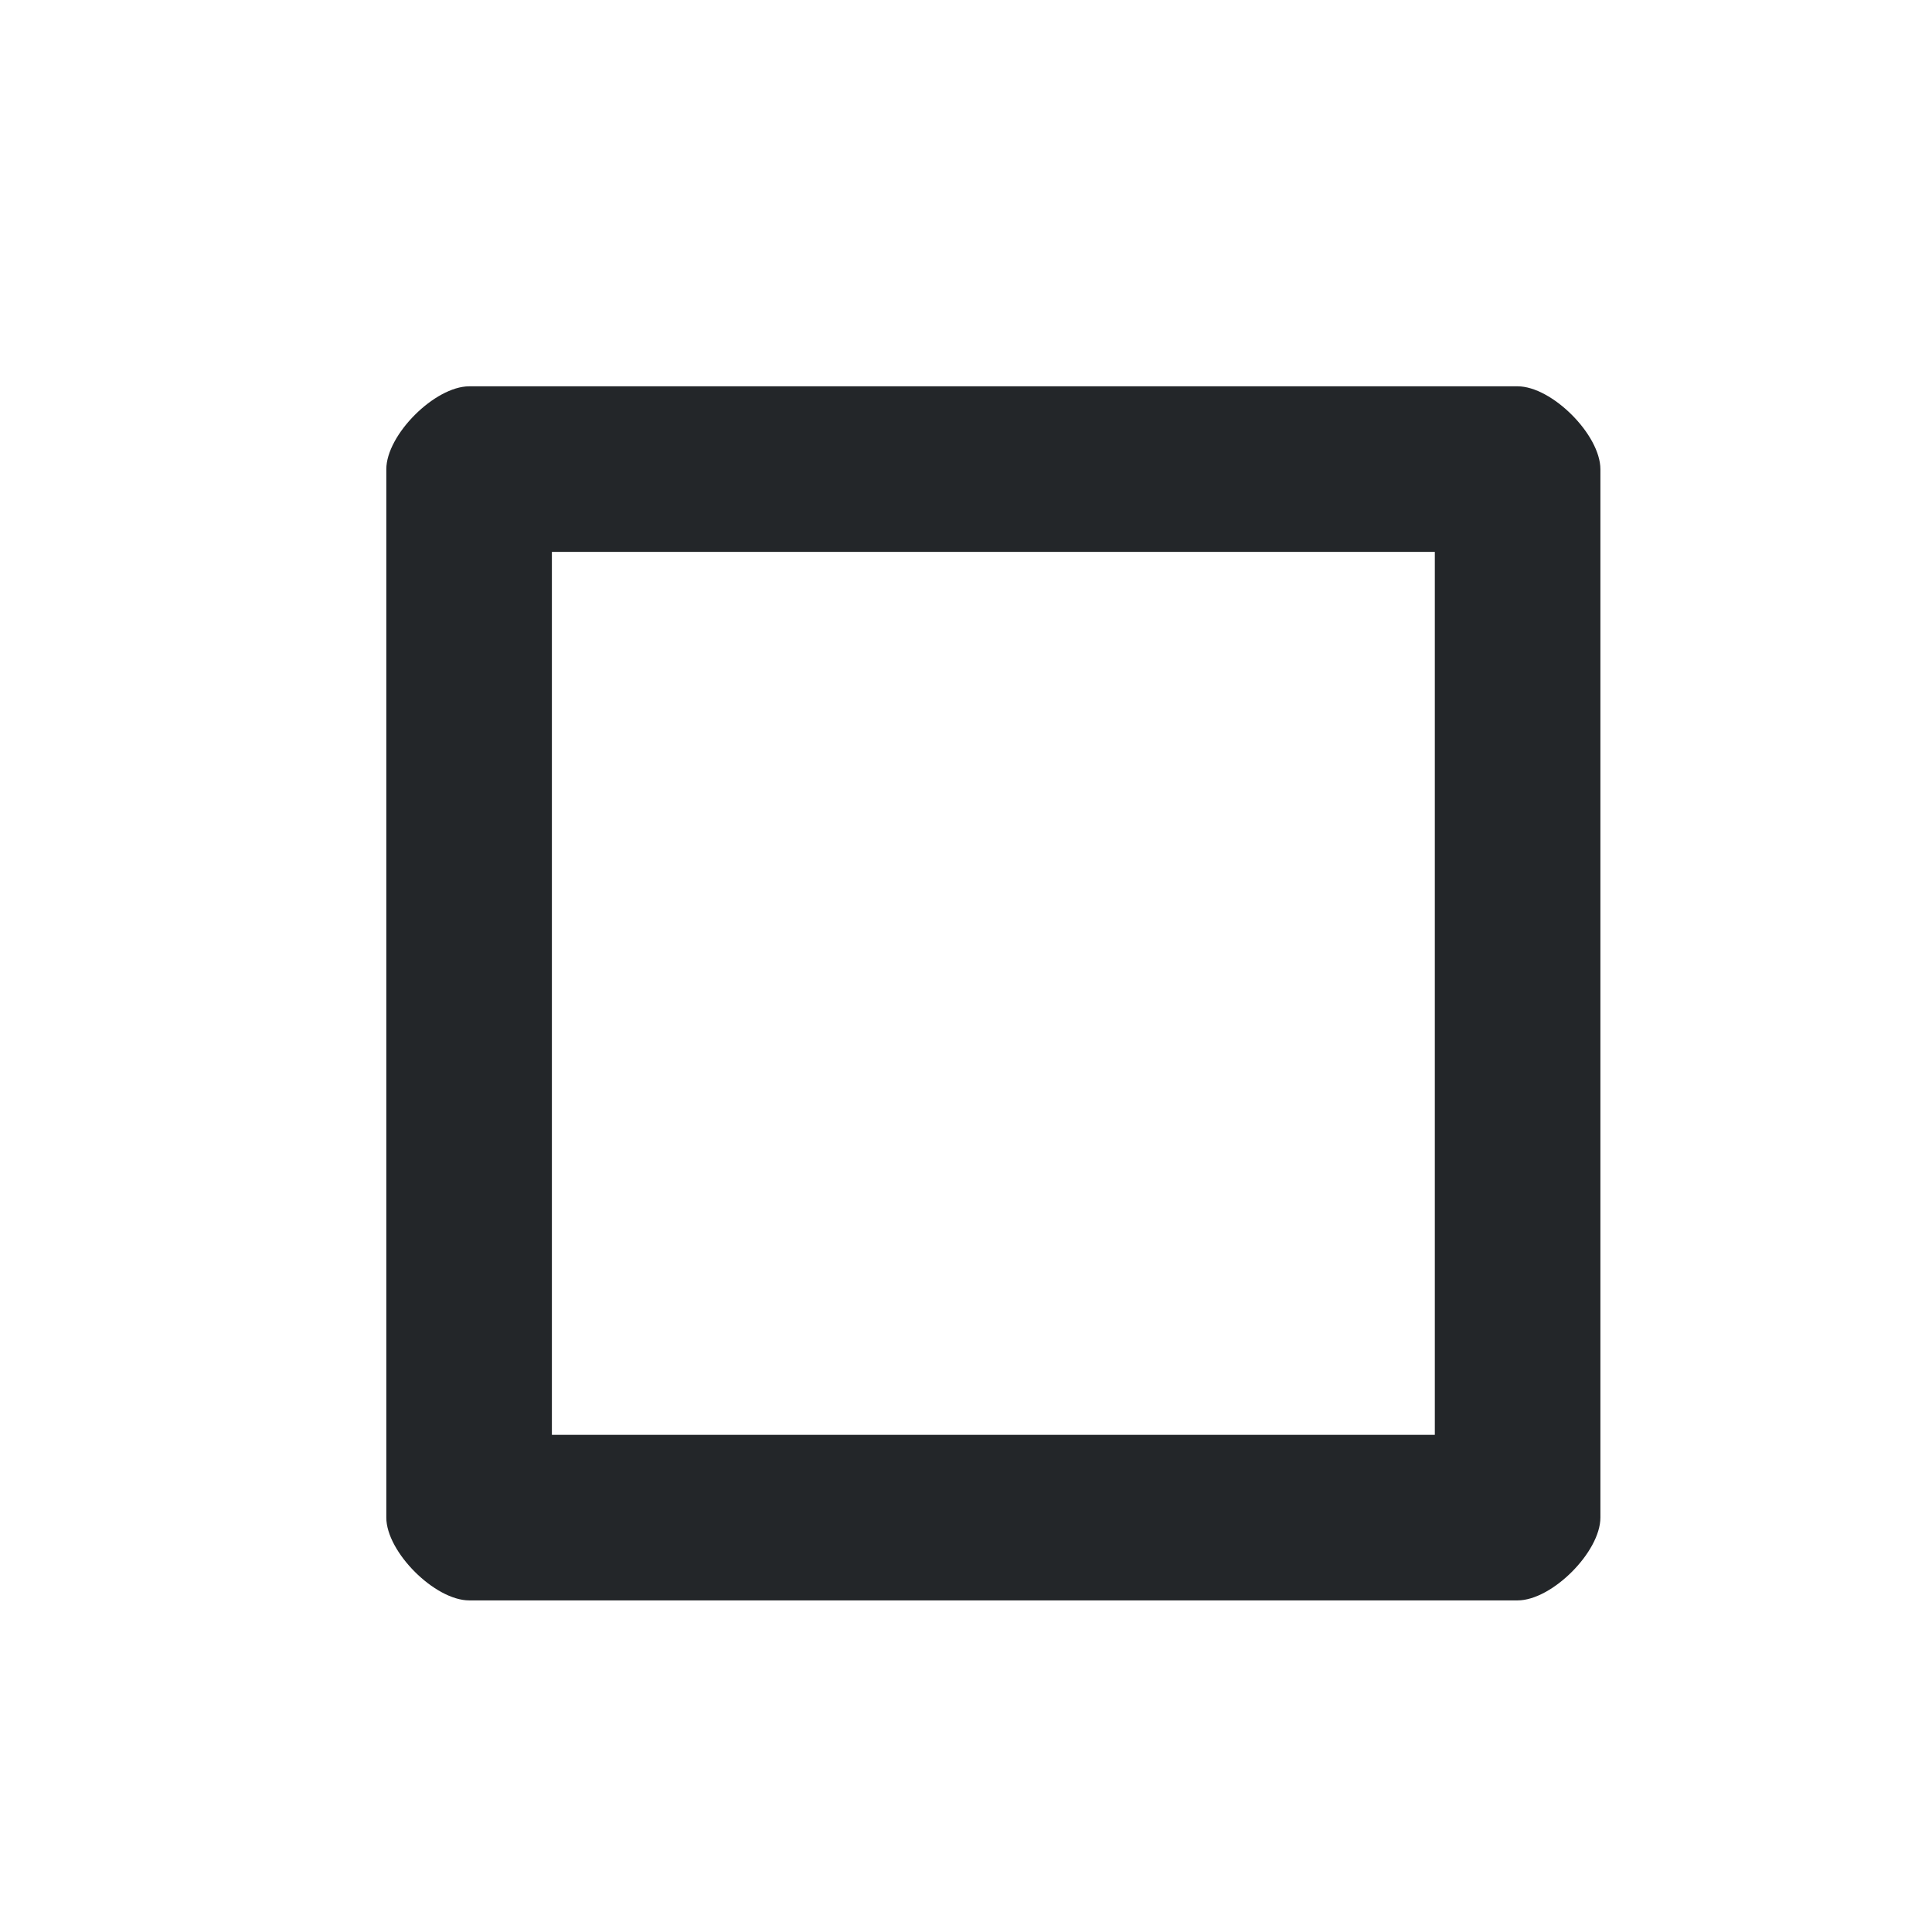 <?xml version='1.0' encoding='UTF-8' standalone='no'?>
<svg width="5.292mm" viewBox="0 0 35 35" baseProfile="tiny" xmlns="http://www.w3.org/2000/svg" xmlns:xlink="http://www.w3.org/1999/xlink" version="1.2" height="5.292mm">
    <style id="current-color-scheme" type="text/css">.ColorScheme-Text {color:#232629;}</style>
    <title>Qt SVG Document</title>
    <desc>Auto-generated by Klassy window decoration</desc>
    <defs/>
    <g stroke-linecap="square" fill-rule="evenodd" stroke-linejoin="bevel" stroke-width="1" fill="none" stroke="black">
        <g class="ColorScheme-Text" font-weight="400" font-family="Noto Sans" font-size="23.333" transform="matrix(1.944,0,0,1.944,0,0)" fill-opacity="1" fill="currentColor" font-style="normal" stroke="none">
            <path fill-rule="nonzero" vector-effect="none" d="M3.6,4.373 C3.6,4.052 4.052,3.6 4.373,3.6 L14.142,3.6 C14.462,3.6 14.914,4.052 14.914,4.373 L14.914,14.142 C14.914,14.462 14.462,14.914 14.142,14.914 L4.373,14.914 C4.052,14.914 3.6,14.462 3.6,14.142 L3.6,4.373 M5.143,4.373 L5.143,14.142 C5.143,13.823 4.692,13.371 4.373,13.371 L14.142,13.371 C13.823,13.371 13.371,13.823 13.371,14.142 L13.371,4.373 C13.371,4.692 13.823,5.143 14.142,5.143 L4.373,5.143 C4.692,5.143 5.143,4.692 5.143,4.373 "/>
        </g>
    </g>
</svg>

